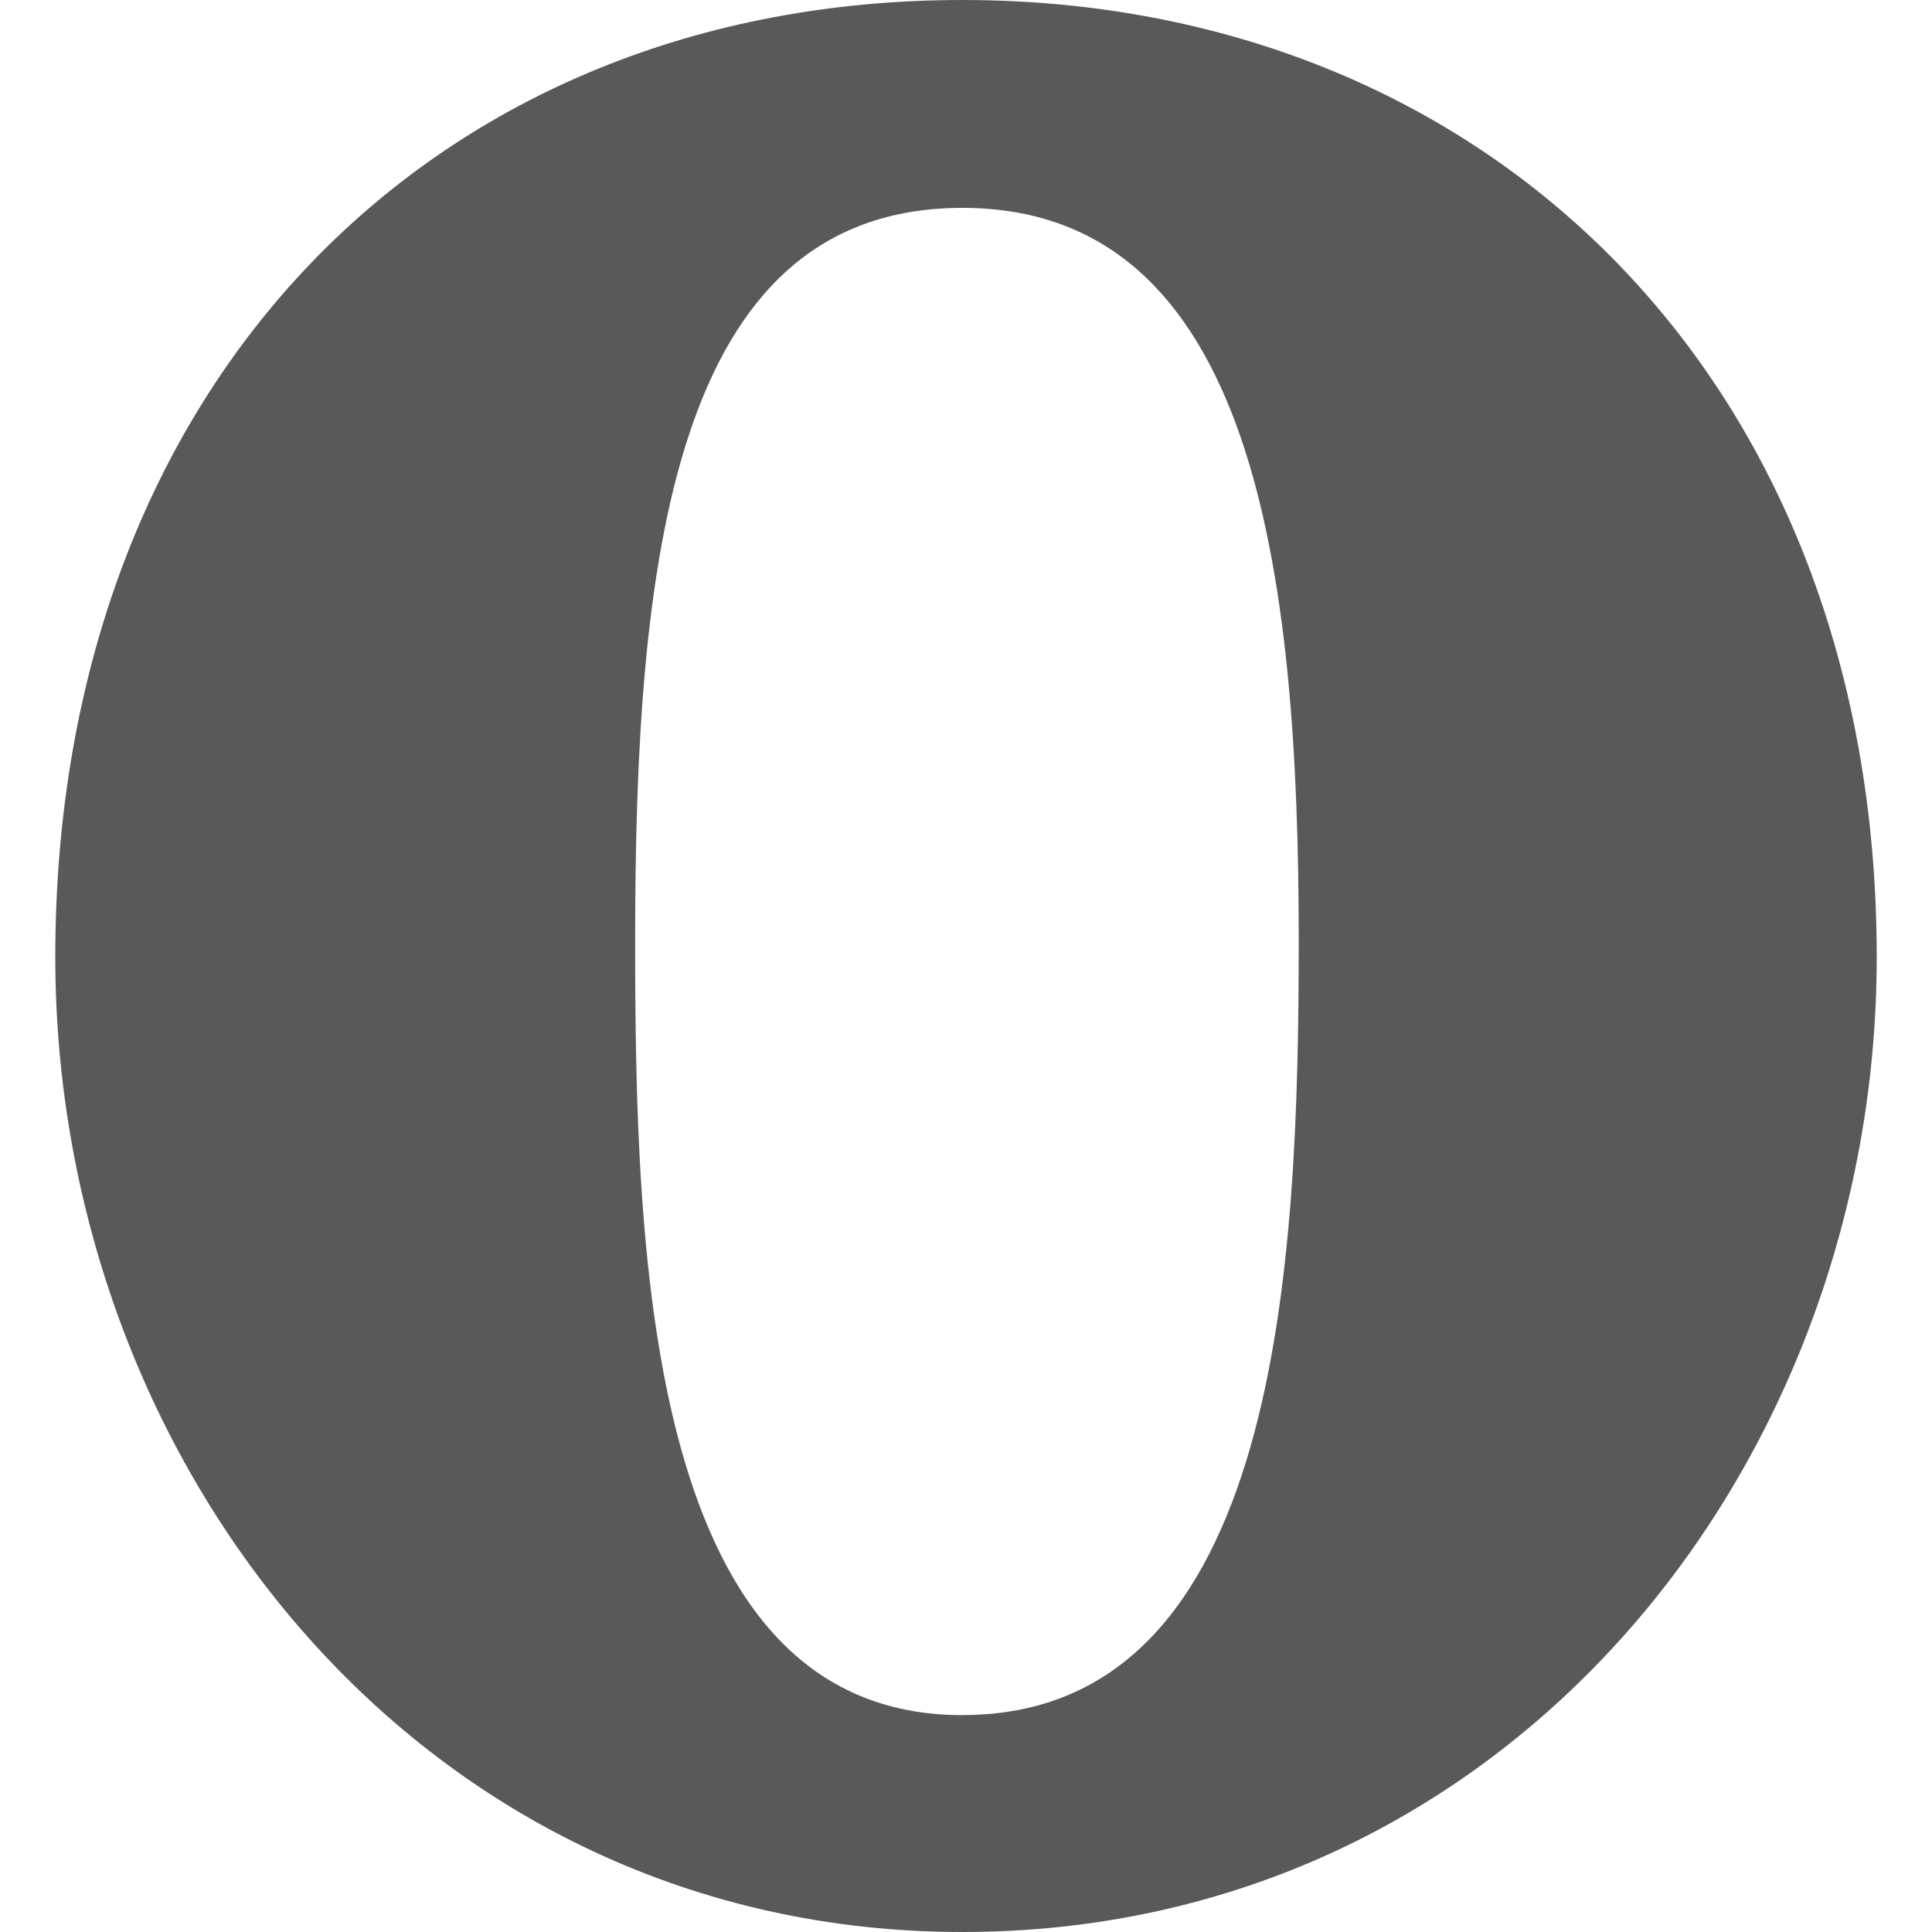 <svg xmlns="http://www.w3.org/2000/svg" width="512" height="512" viewBox="0 0 512 512"><path stroke="#449FDB" d="M0 0"/><path d="M255.023 0C115.16 0 14.65 101.448 14.65 253.612 14.65 389.022 112.4 512 255.04 512c144.04 0 242.31-122.943 242.31-258.388C497.35 100.232 393.63 0 255.024 0zm89.156 249.27c-.036 84.677-4.55 205.242-89.14 205.242v.017c-83.39 0-86.716-120.635-86.716-205.156 0-99.19 9.28-194.284 86.716-194.284 77.438 0 89.14 96.293 89.14 194.18z" fill="#595959"/></svg>